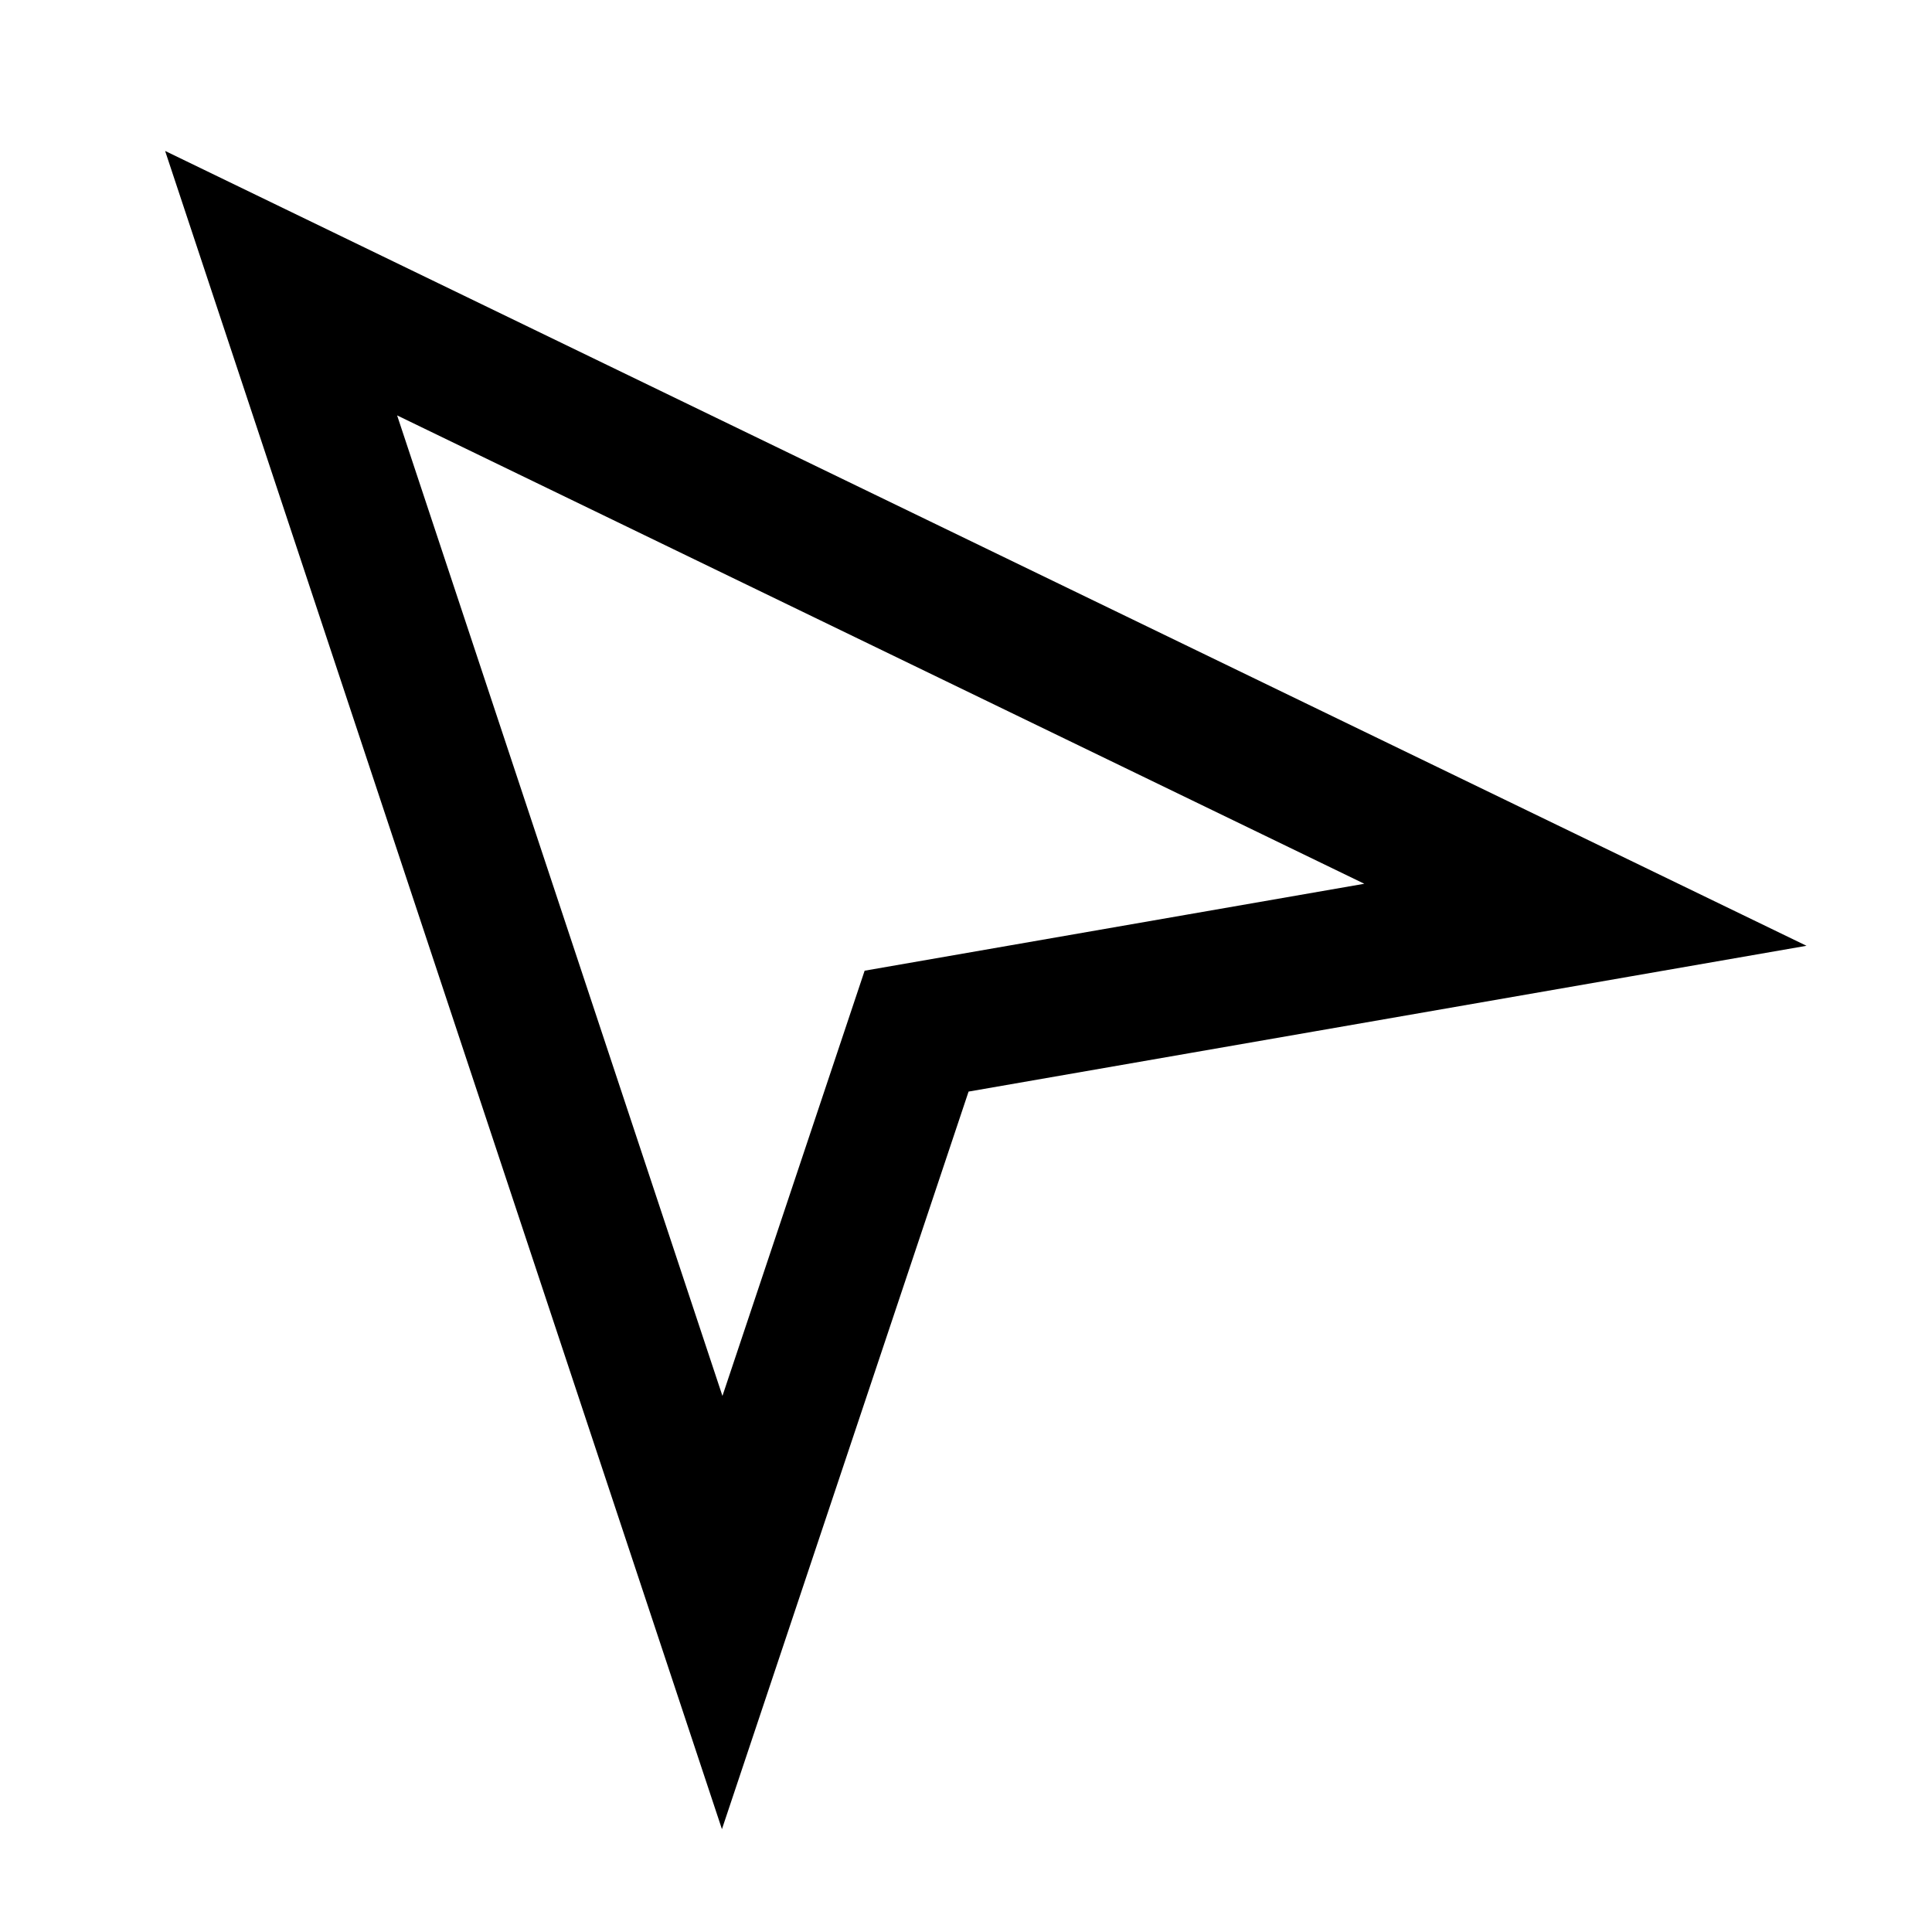 <svg width="32" height="32" version="1.1" viewBox="0 0 8.467 8.467" xmlns="http://www.w3.org/2000/svg">
 <path d="m3.165 7.067-1.933-5.826 5.716 2.768-2.931 0.51z" fill="none" stroke="#000" stroke-width=".6"/>
</svg>
